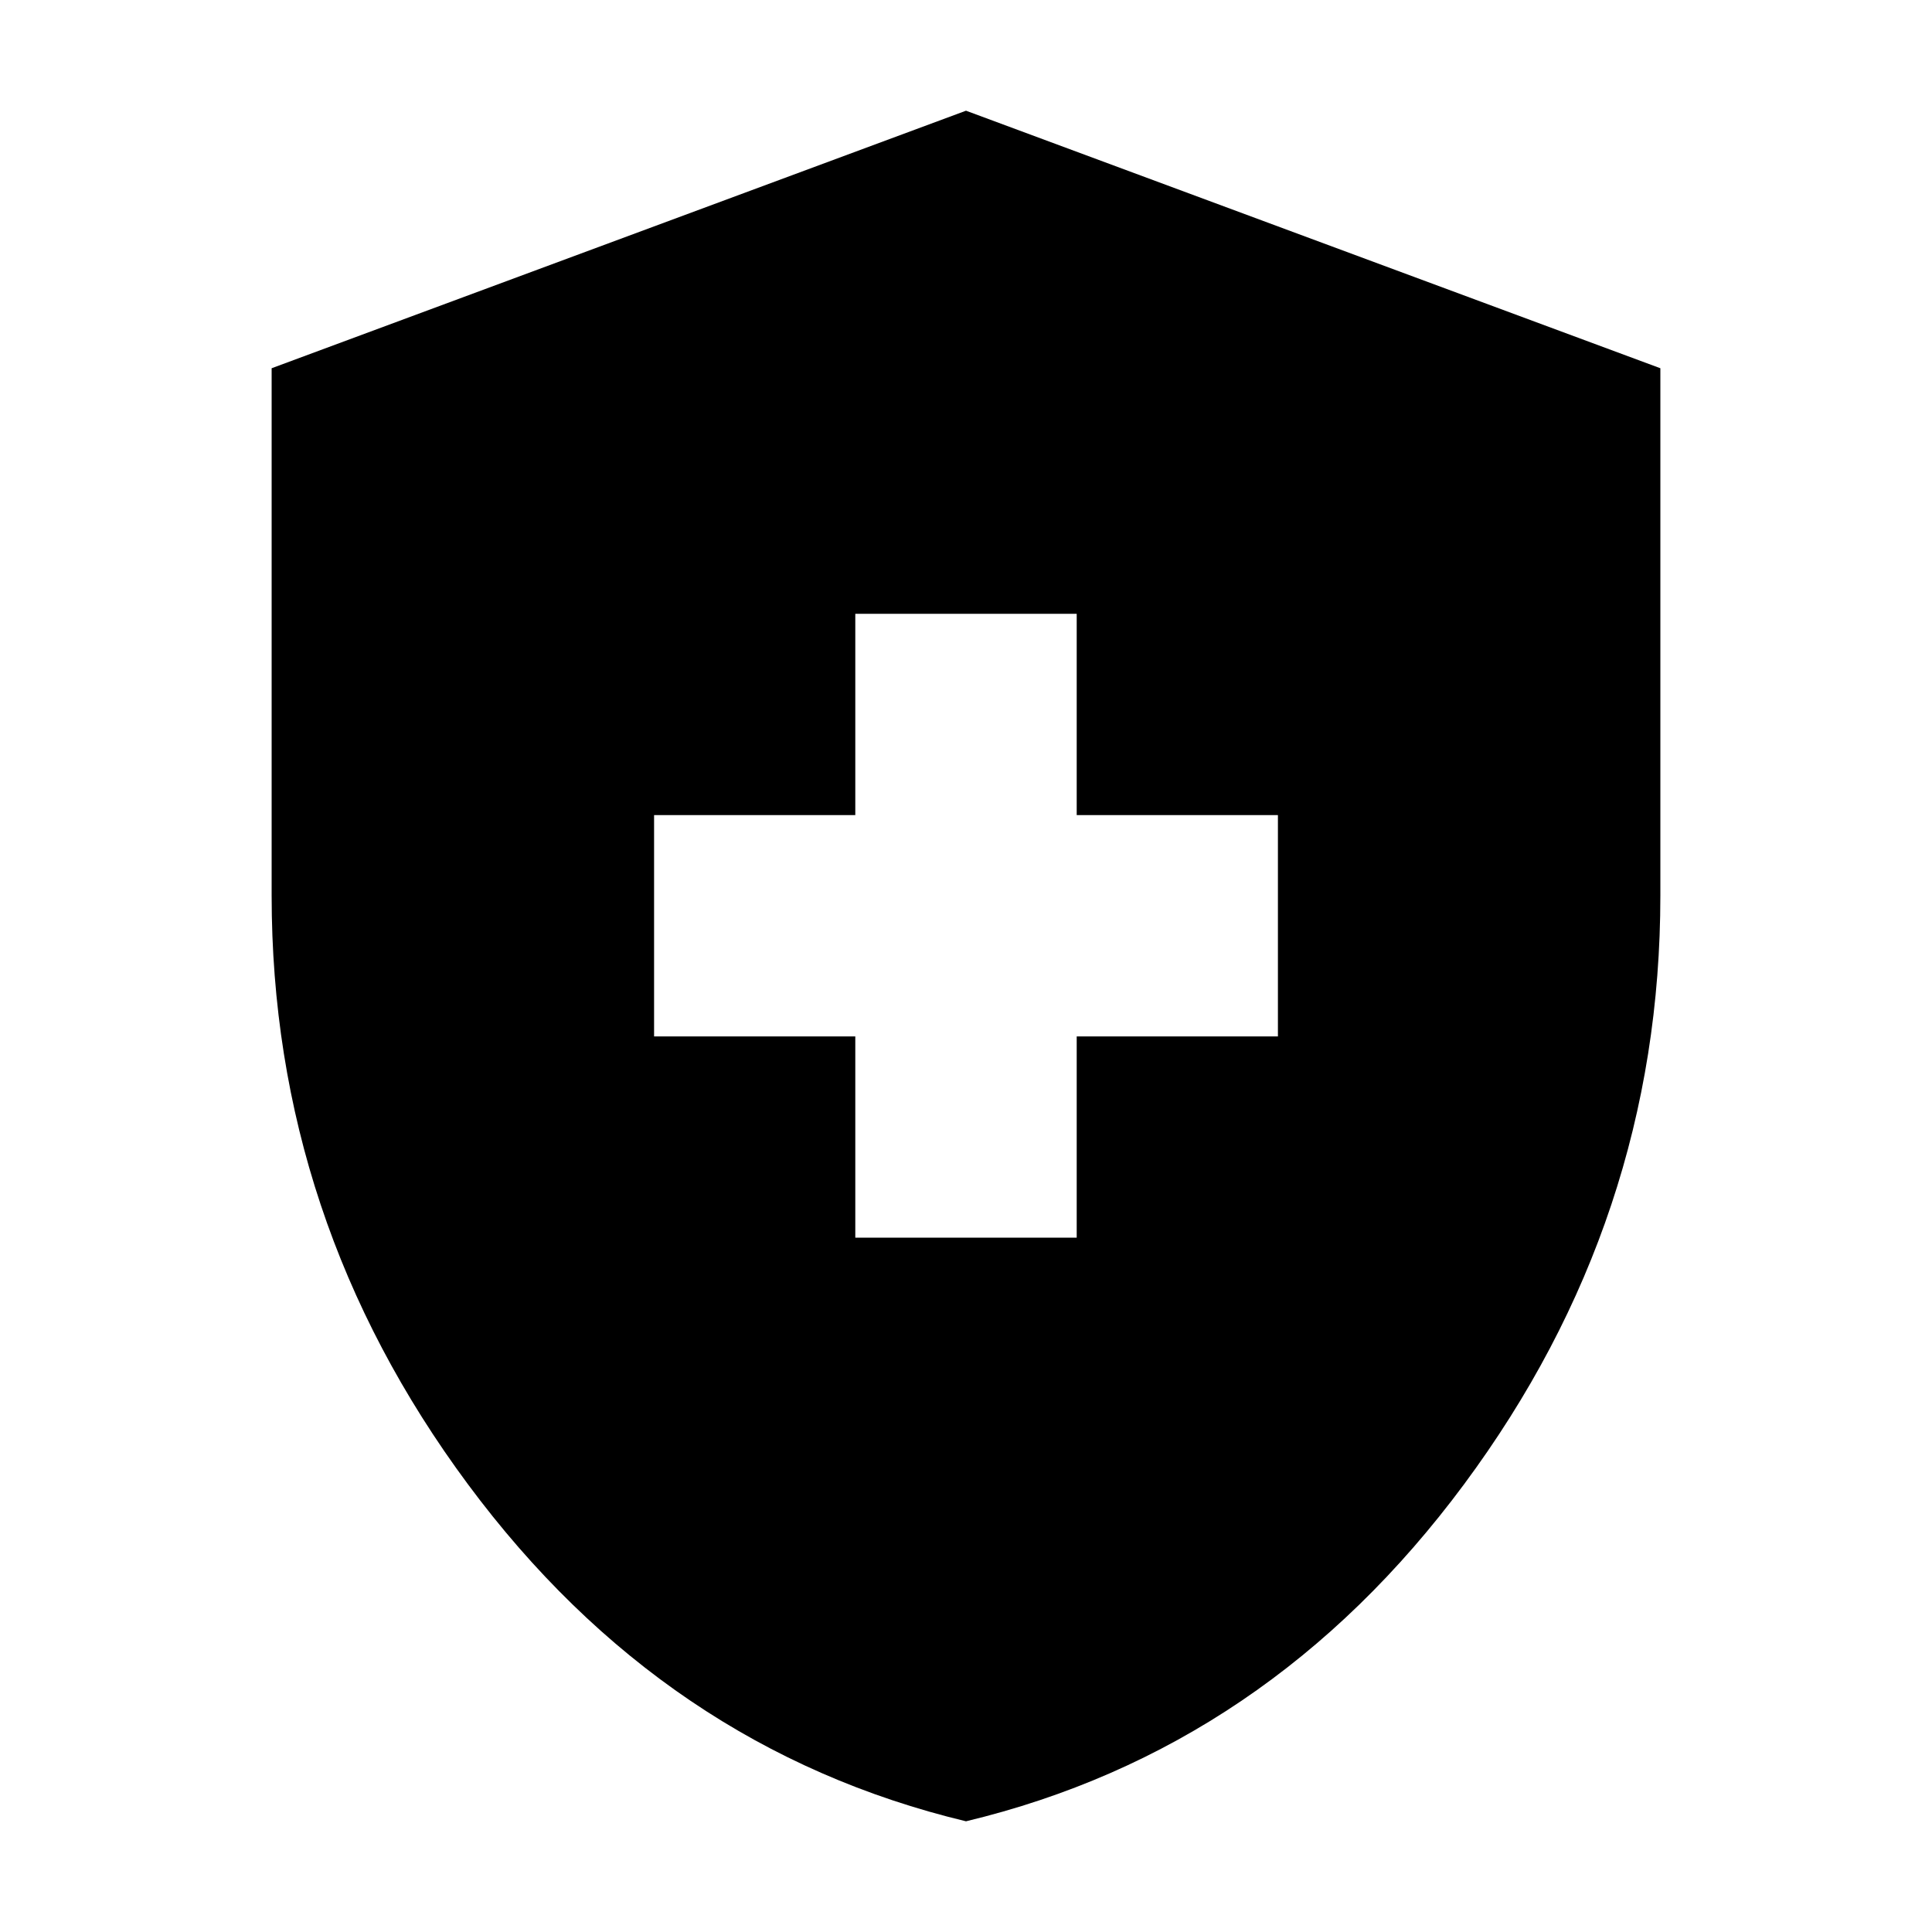 <svg xmlns="http://www.w3.org/2000/svg" height="20" width="20"><path d="M8.854 12.812H11.146V10.729H13.229V8.438H11.146V6.354H8.854V8.438H6.771V10.729H8.854ZM10 18.854Q6.875 18.104 4.844 15.365Q2.812 12.625 2.812 9.271V3.812L10 1.146L17.188 3.812V9.271Q17.188 12.625 15.156 15.365Q13.125 18.104 10 18.854Z"/></svg>